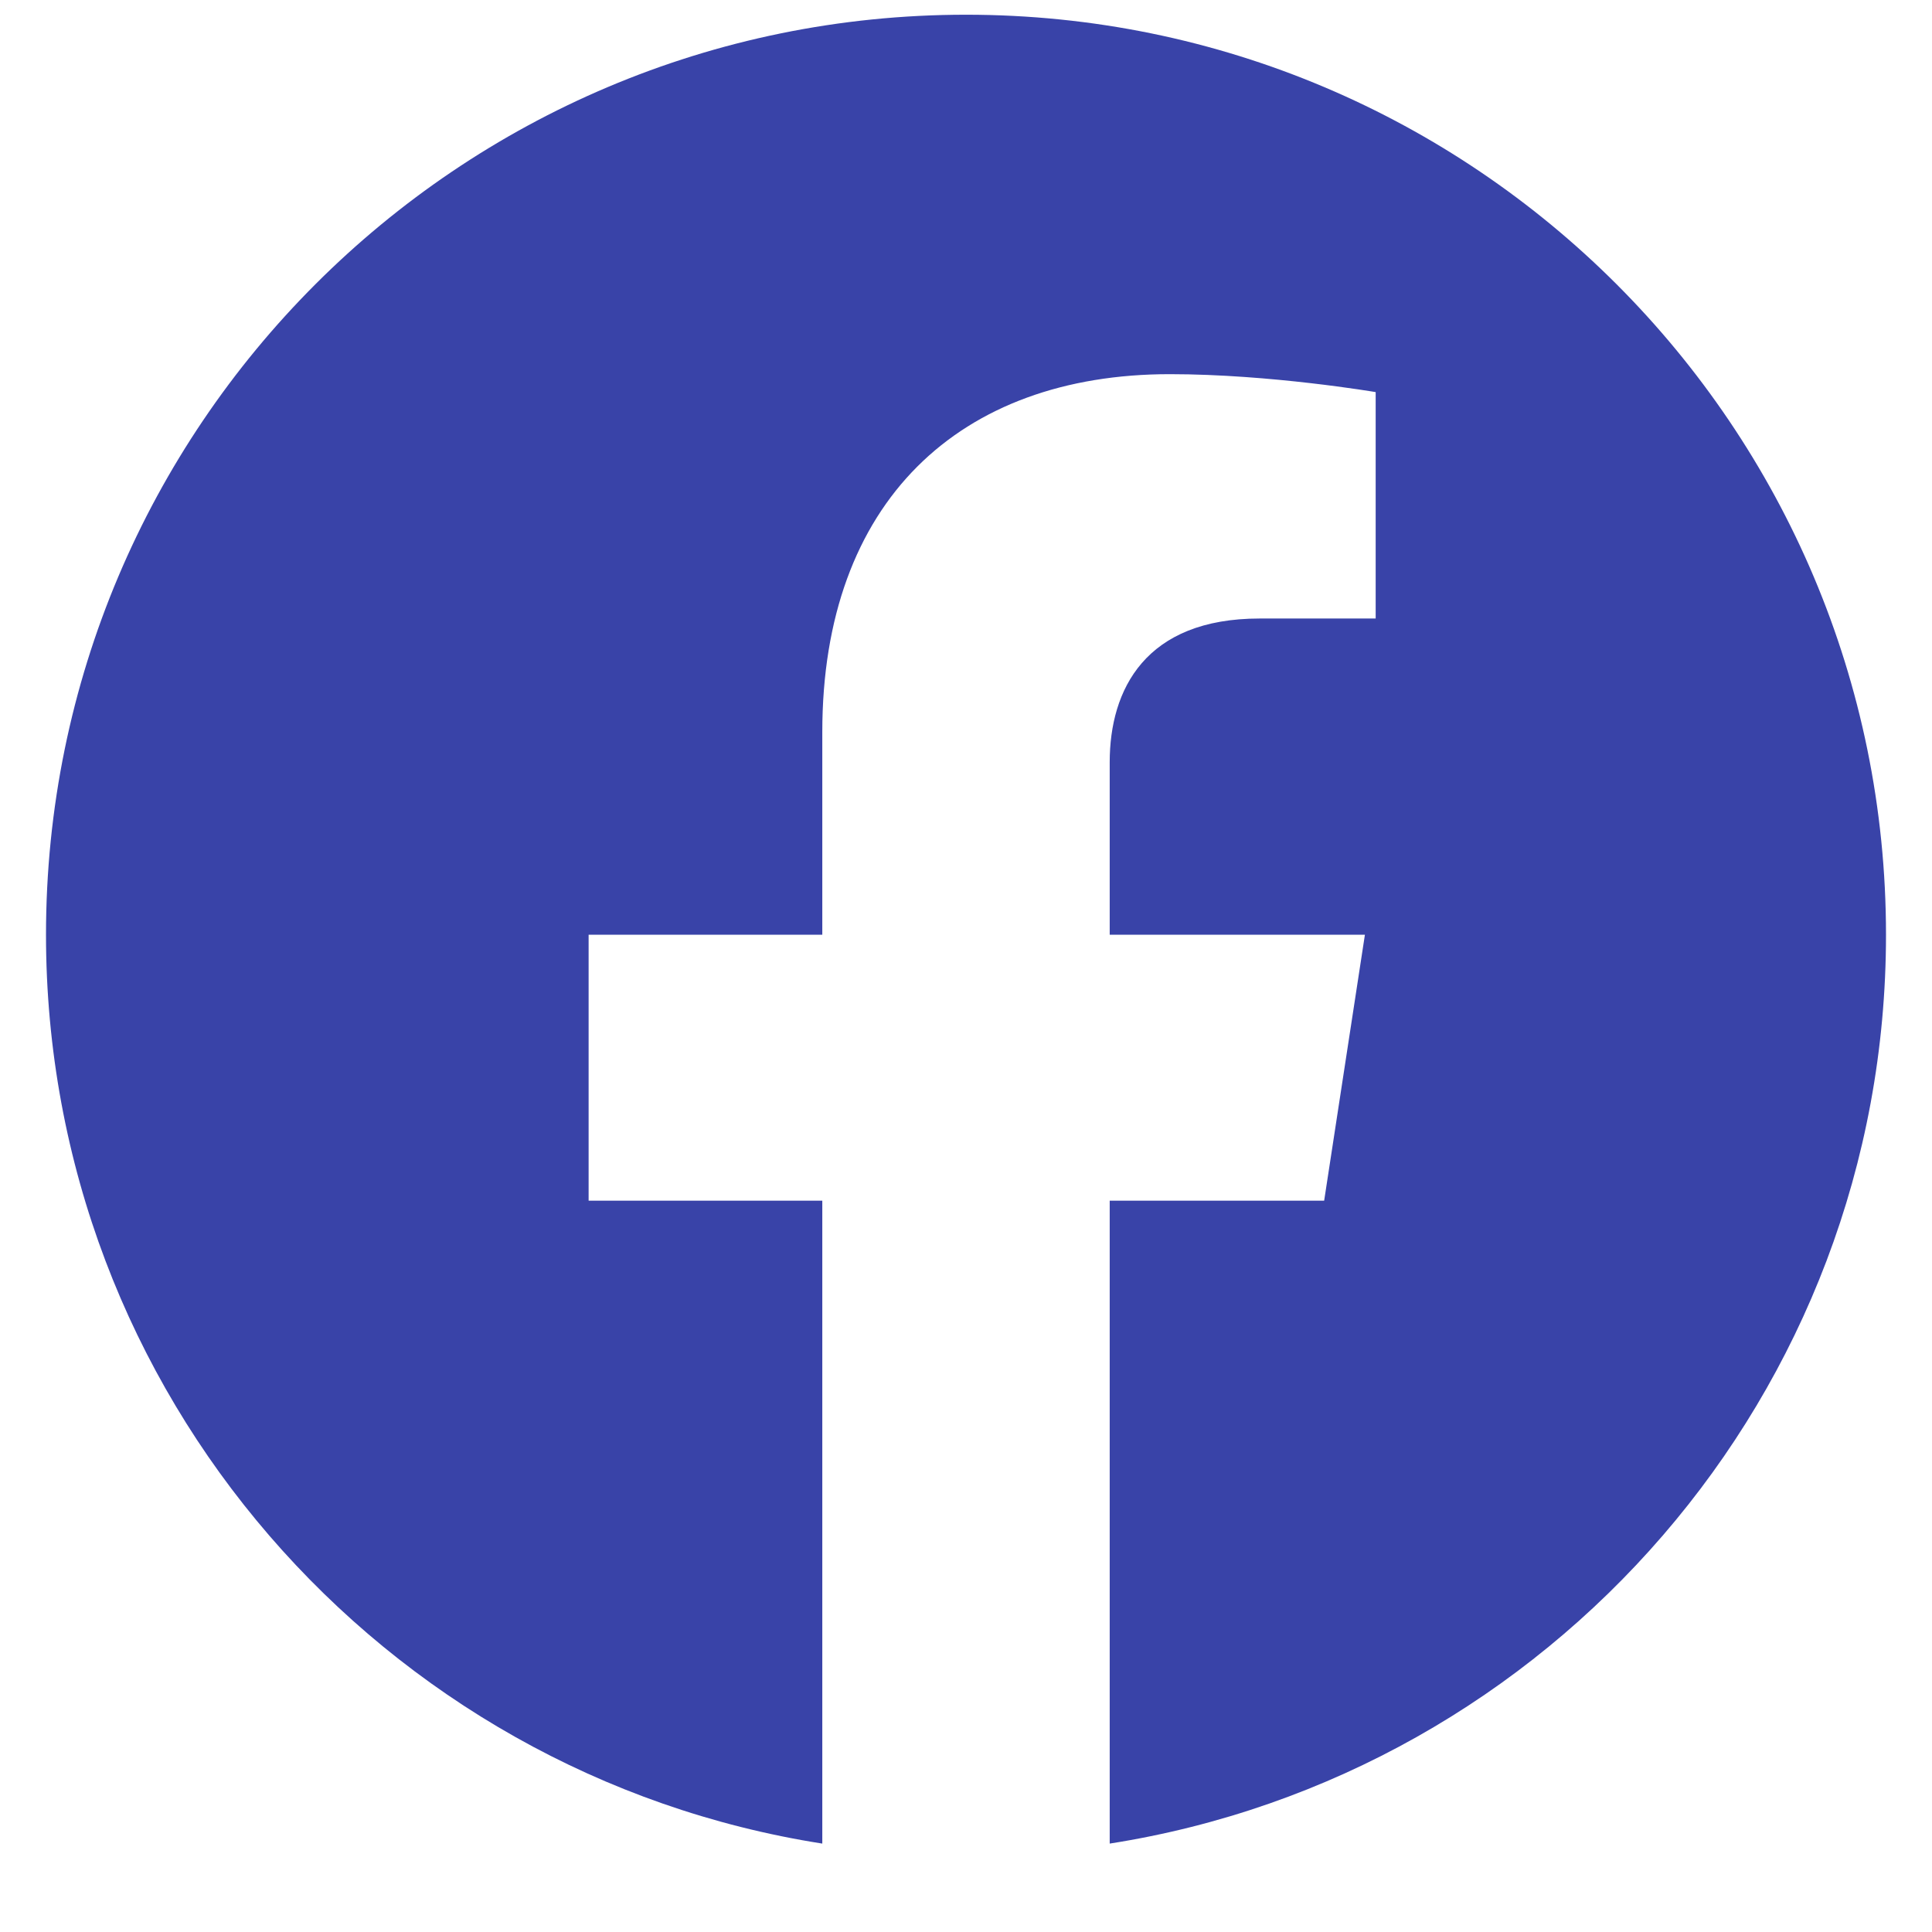 <svg width="21" height="21" viewBox="0 0 21 21" fill="none" xmlns="http://www.w3.org/2000/svg">
<g id="Facebook" clip-path="url(#clip0_320_307)">
<path id="Vector" d="M20.5 10.16C20.5 4.638 16.023 0.16 10.5 0.16C4.977 0.16 0.5 4.638 0.5 10.16C0.5 15.152 4.157 19.289 8.938 20.039V13.051H6.398V10.16H8.938V7.957C8.938 5.451 10.431 4.067 12.715 4.067C13.808 4.067 14.953 4.262 14.953 4.262V6.723H13.692C12.45 6.723 12.062 7.494 12.062 8.285V10.16H14.836L14.393 13.051H12.062V20.039C16.843 19.289 20.5 15.152 20.5 10.16Z" fill="#3943A8"/>
</g>
<defs>
<clipPath id="clip0_320_307">
<rect width="20" height="20" fill="white" transform="translate(0.5 0.16)"/>
</clipPath>
</defs>
</svg>
